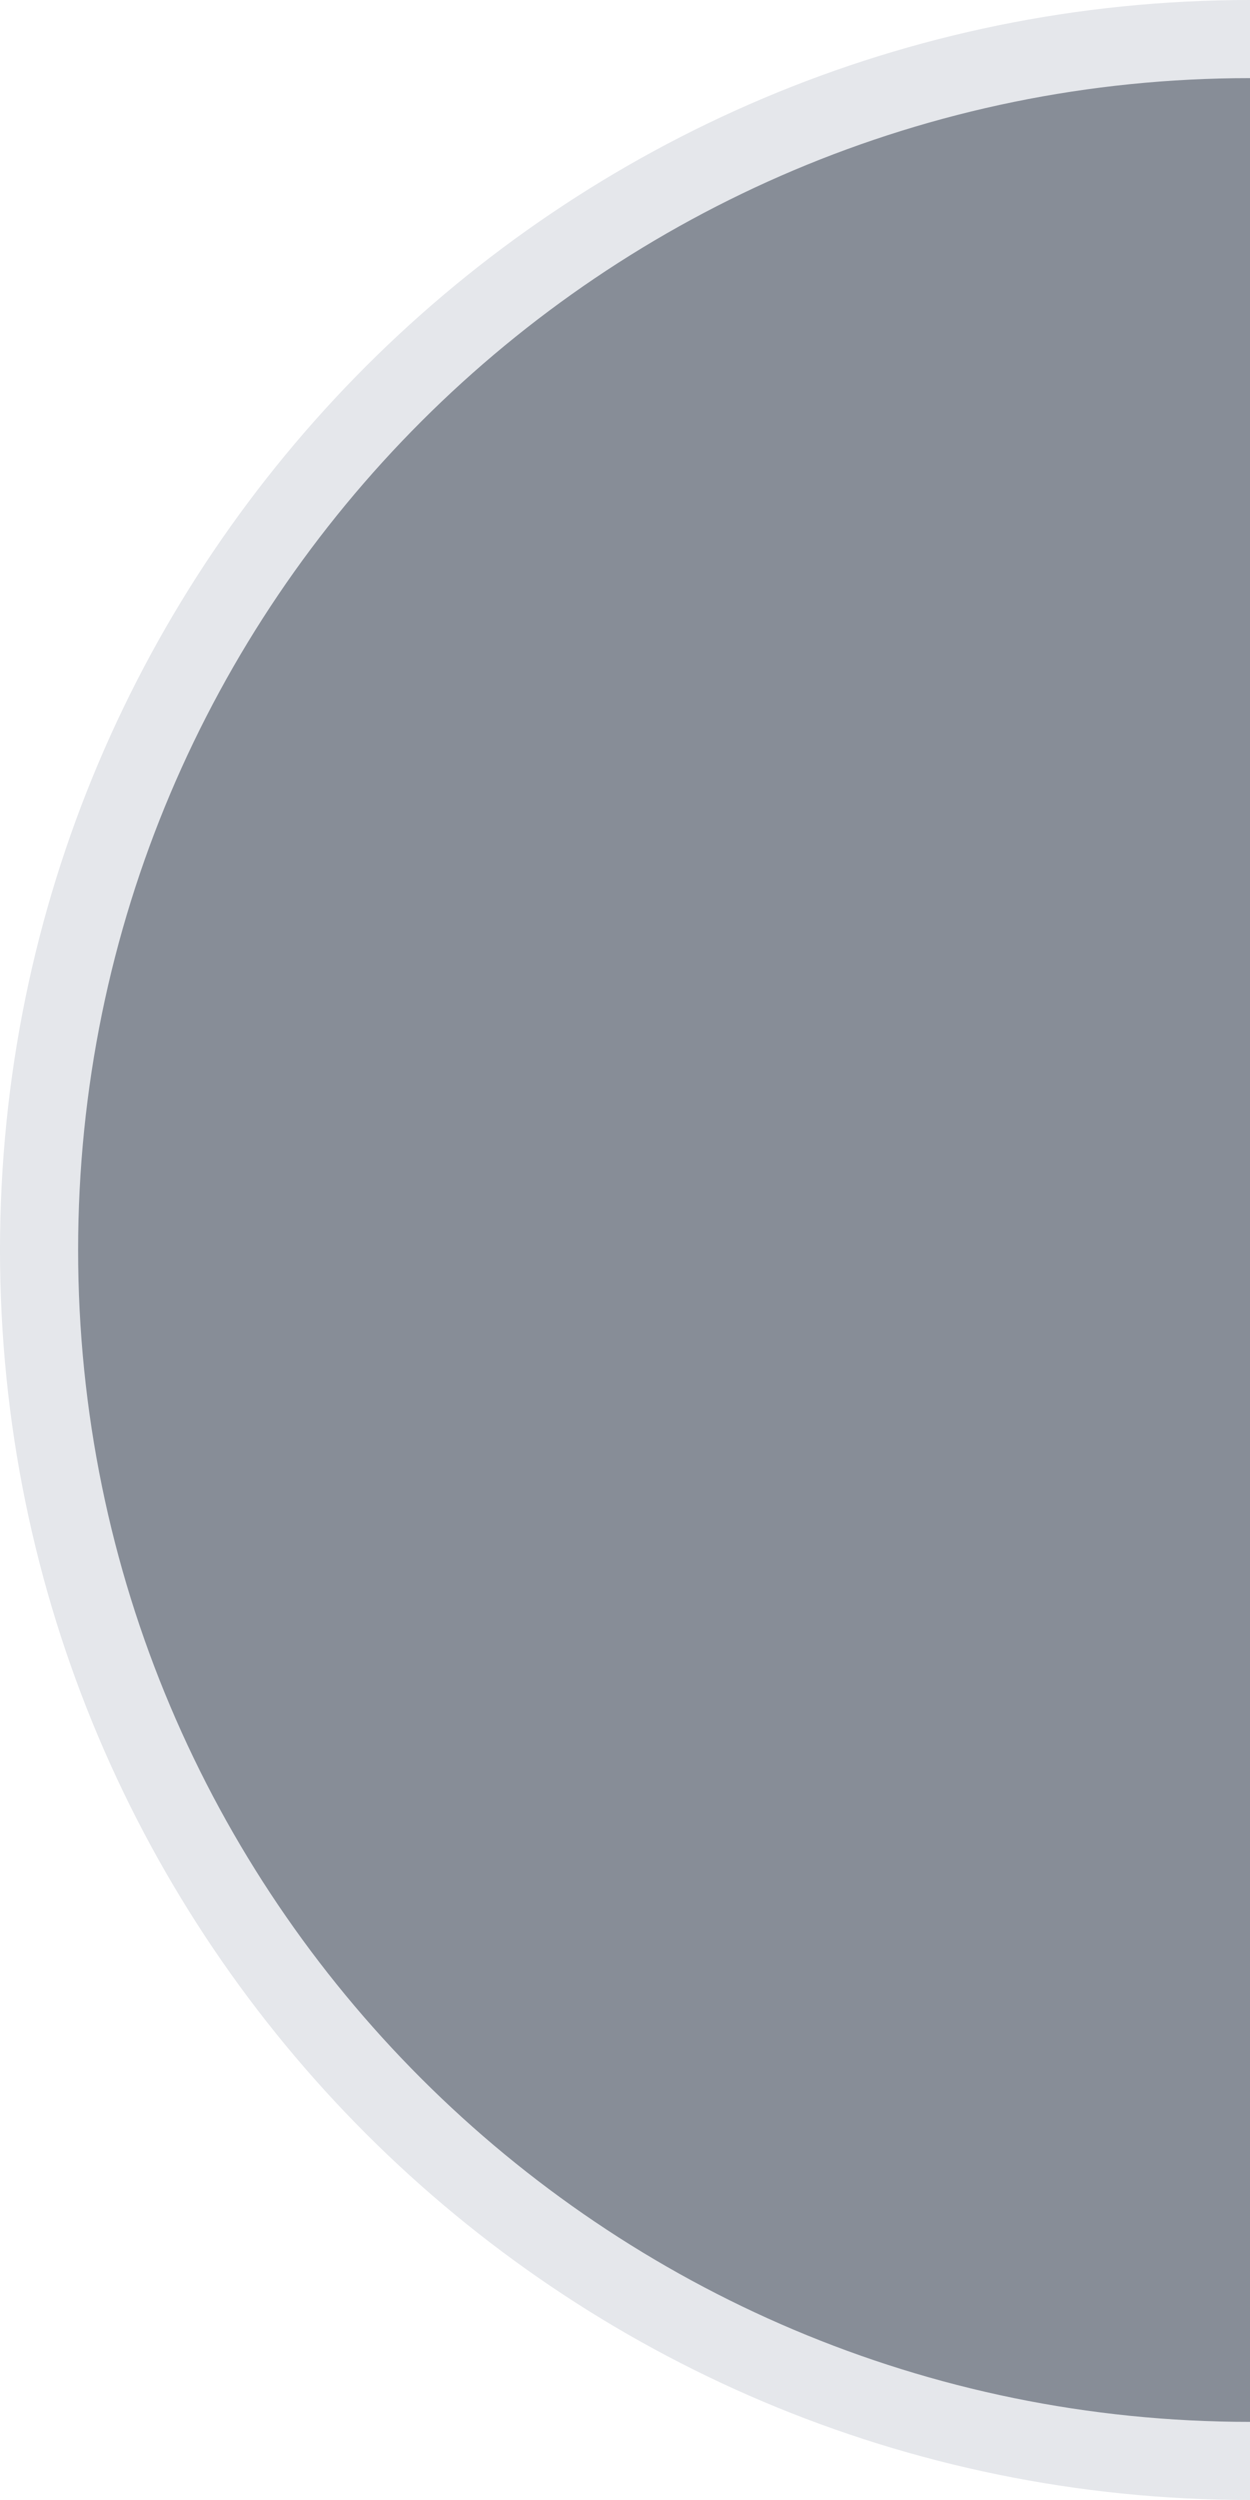 <svg width="8" height="16" viewBox="0 0 8 16" fill="none" xmlns="http://www.w3.org/2000/svg">
<g clip-path="url(#clip0_2235_88)">
<path d="M15.75 8C15.75 12.28 12.28 15.75 8 15.75C3.72 15.75 0.25 12.28 0.25 8C0.25 3.72 3.72 0.25 8 0.25C12.28 0.25 15.75 3.72 15.75 8Z" fill="#878D97" stroke="#E5E7EB" stroke-width="0.5"/>
</g>
<defs>
<clipPath id="clip0_2235_88">
<rect width="8" height="16" fill="white"/>
</clipPath>
</defs>
</svg>
